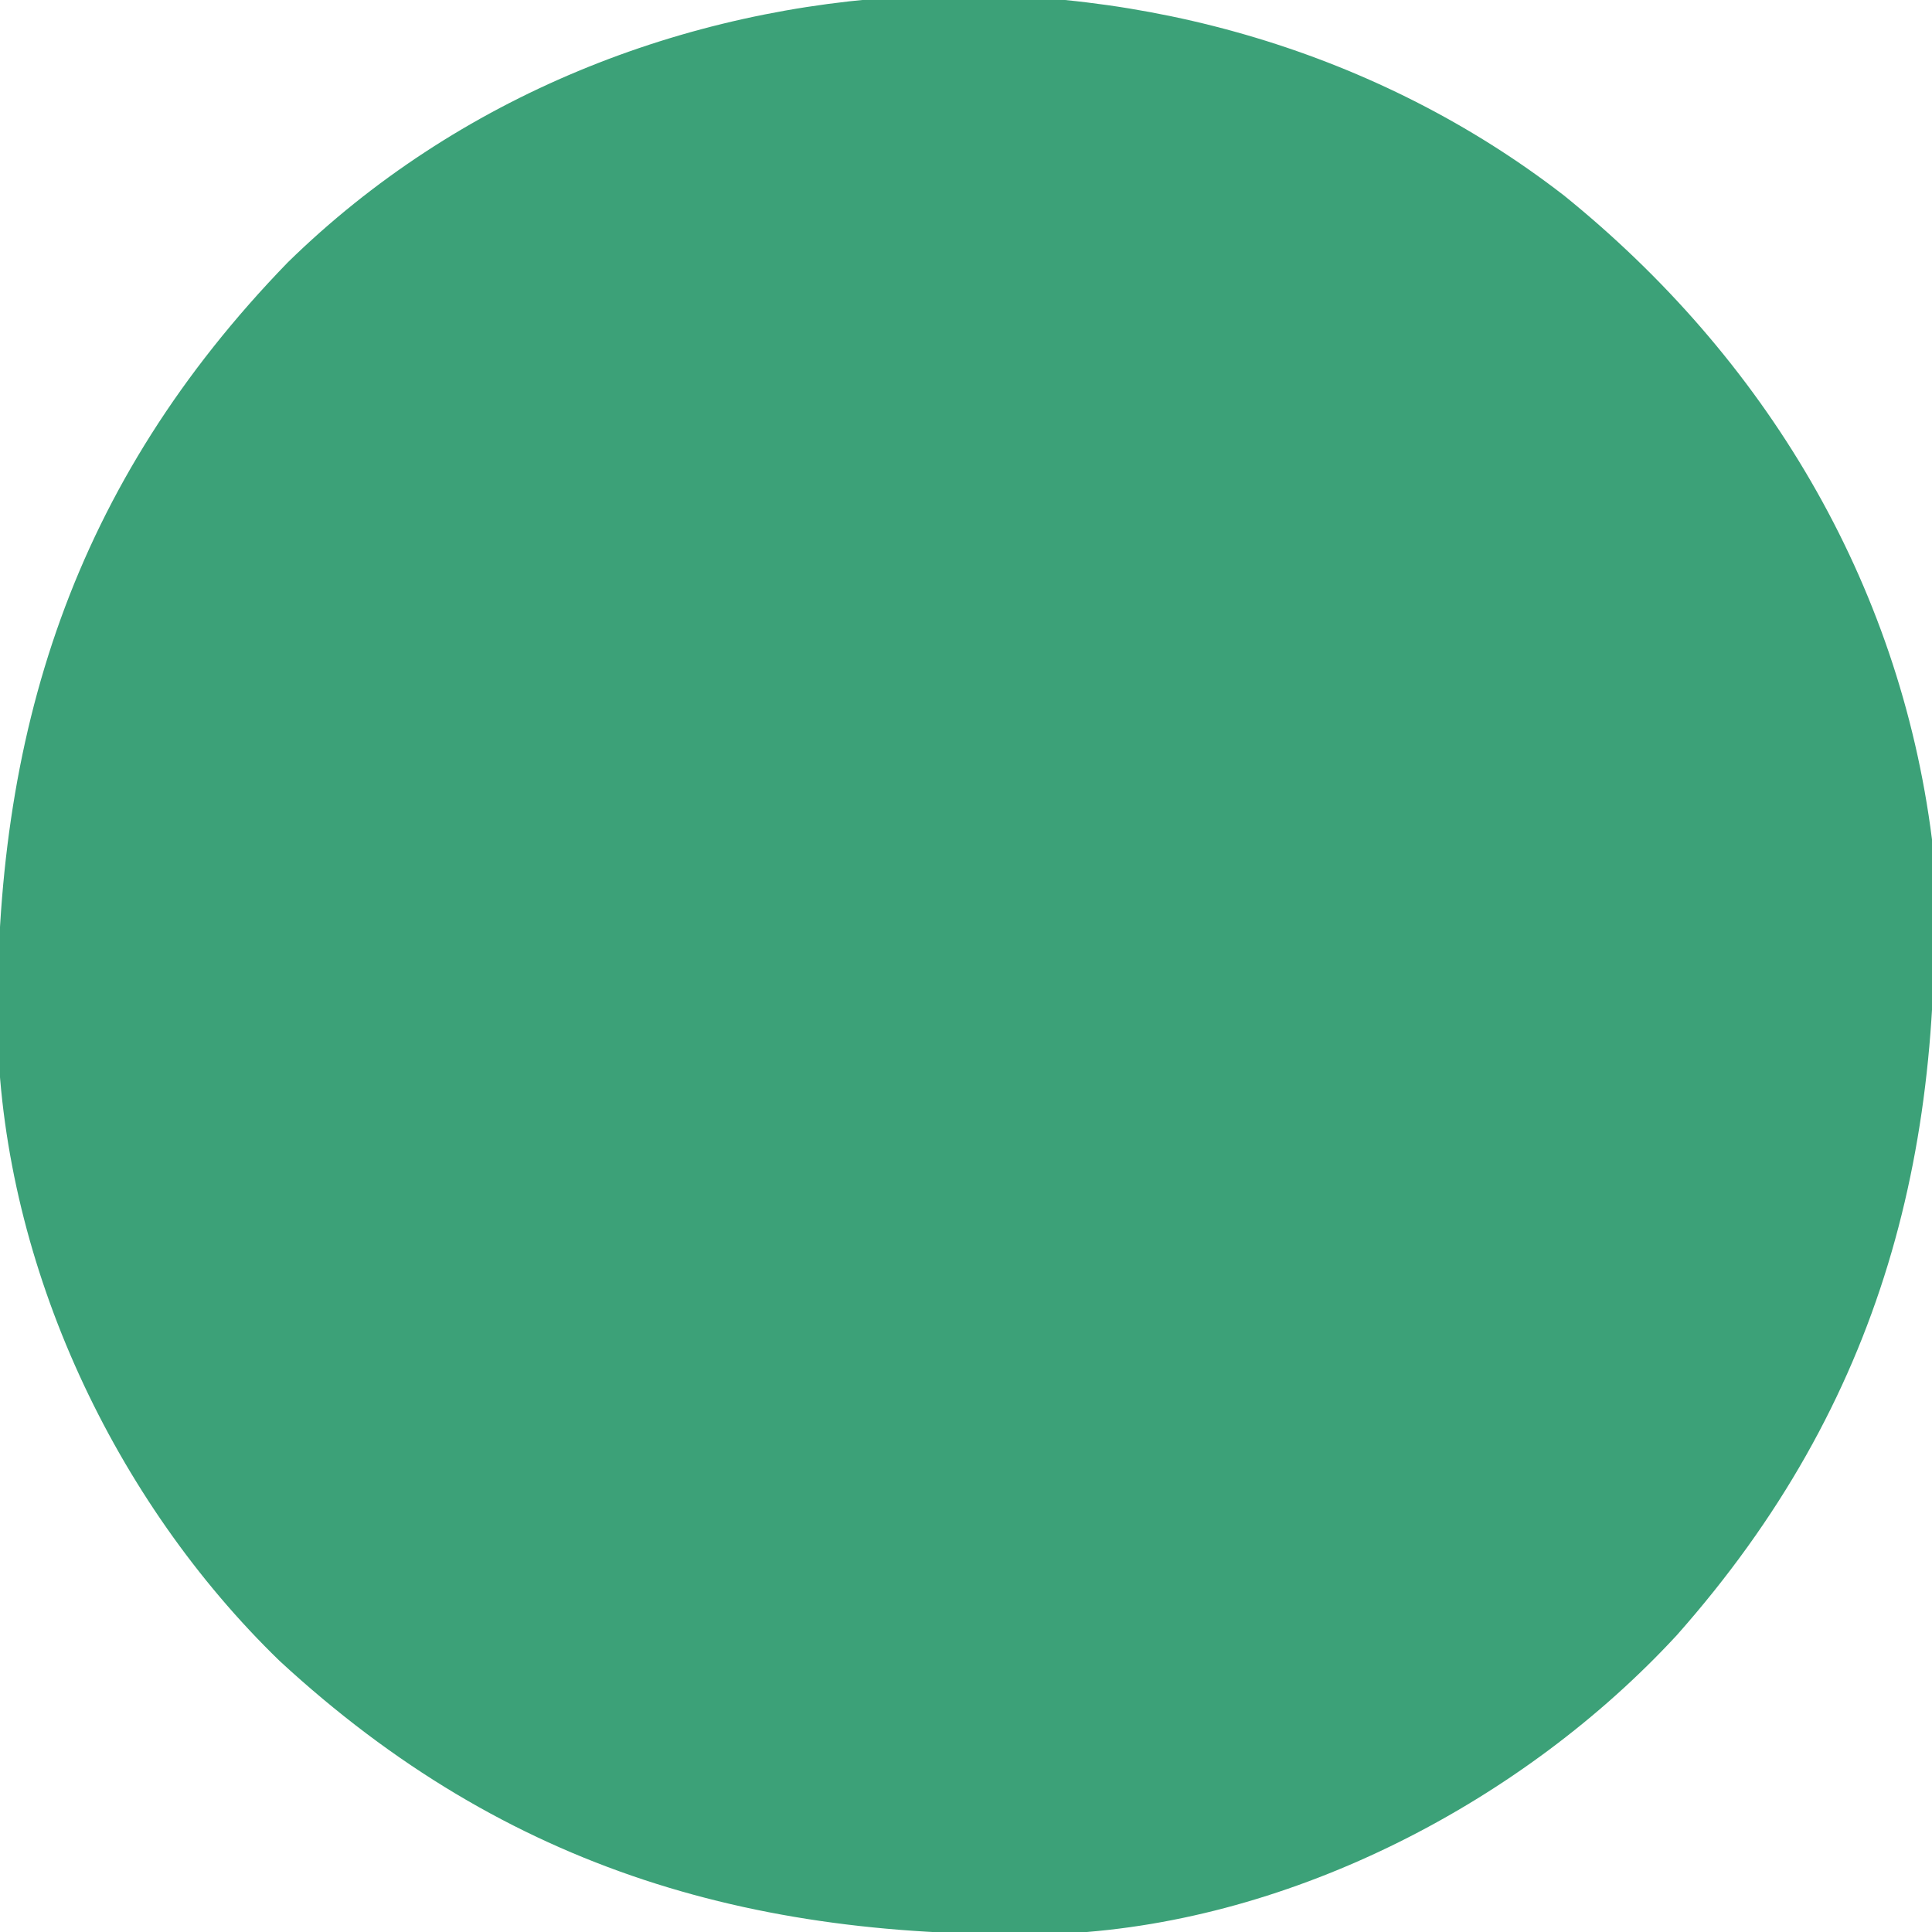 <?xml version="1.0" encoding="UTF-8"?>
<svg version="1.1" xmlns="http://www.w3.org/2000/svg" width="168" height="168">
<path d="M0 0 C17.421 14.077 29.154 33.503 32 56 C33.43 82.531 27.743 104.944 9.812 125.188 C-3.534 139.638 -23.529 150.059 -43.306 151.124 C-69.861 151.93 -91.798 145.796 -111.698 127.417 C-126.078 113.472 -135.595 93.154 -136.203 73.094 C-136.574 46.811 -129.623 25.044 -110.984 5.824 C-81.423 -23.119 -32.352 -25.047 0 0 Z " fill="#3CA178" transform="translate(136,17)"/>
</svg>
